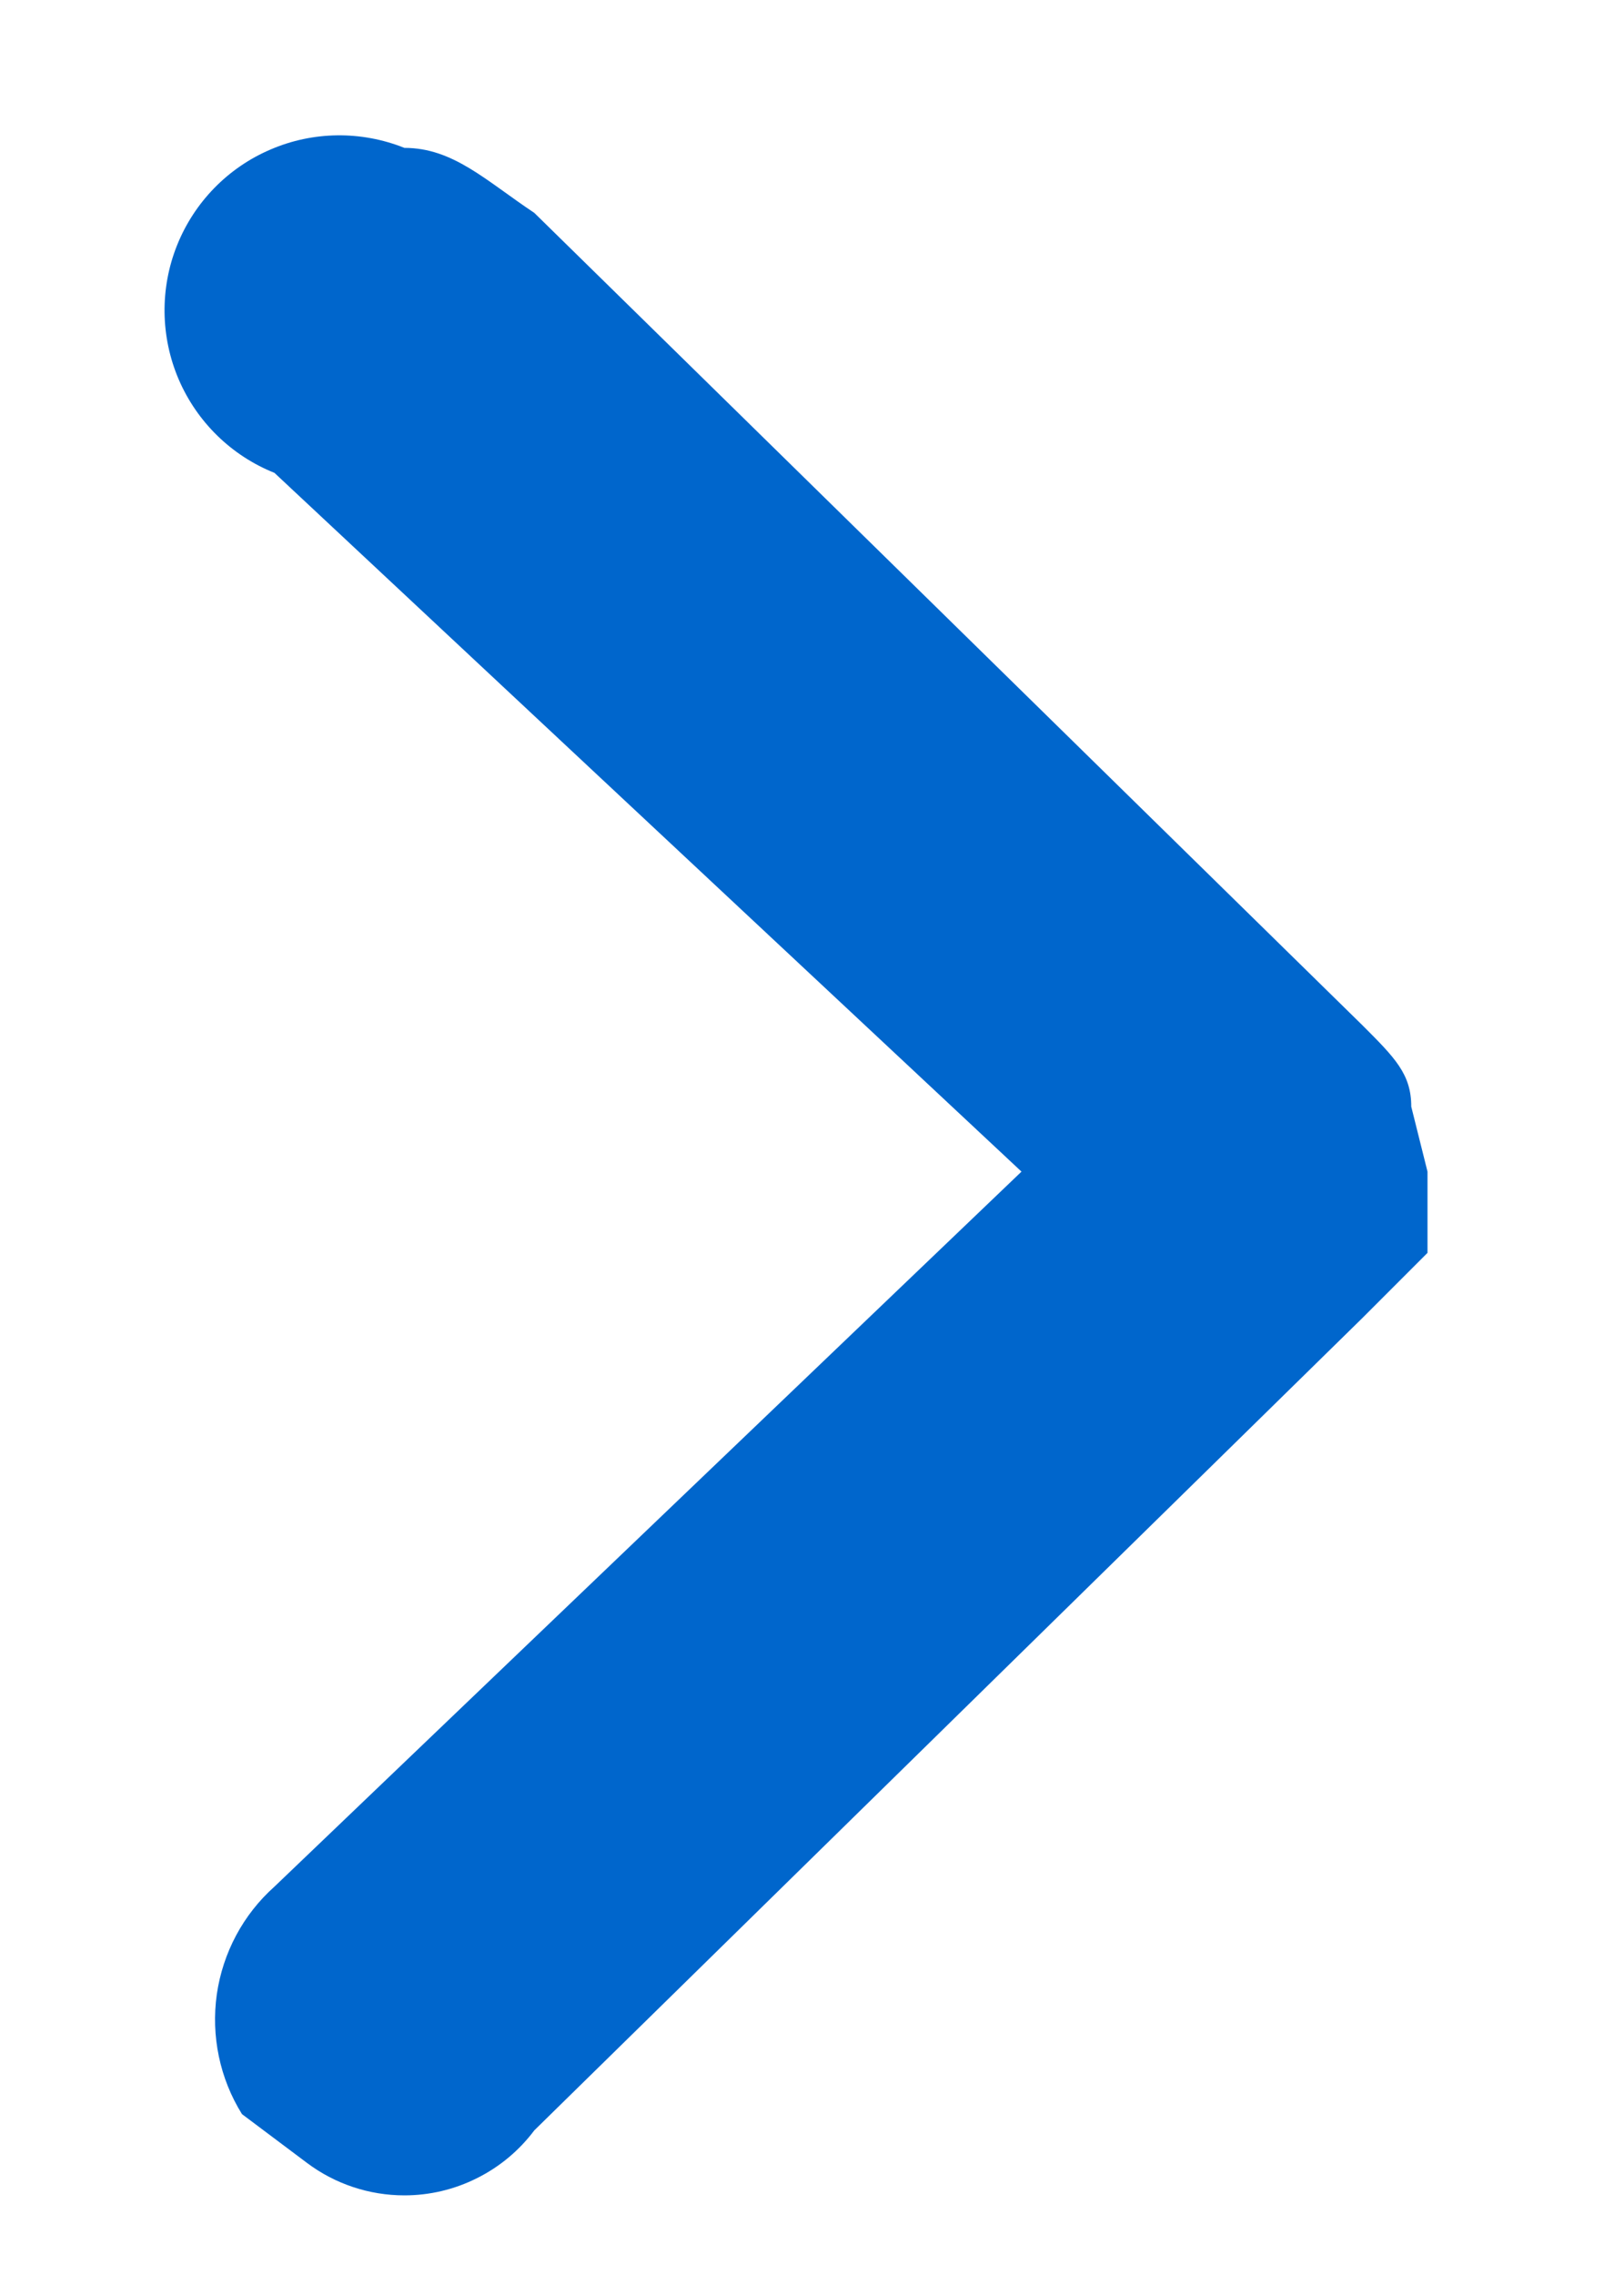 <svg width="10" height="14" viewBox="0 0 10 14" fill="none" xmlns="http://www.w3.org/2000/svg">
<path d="M8.79 7.21V7.71L8.39 8.11L3.29 13.11C3.197 13.234 3.076 13.335 2.937 13.404C2.798 13.474 2.645 13.51 2.49 13.51C2.274 13.51 2.063 13.44 1.89 13.31L1.49 13.01C1.353 12.79 1.299 12.529 1.335 12.273C1.372 12.017 1.497 11.782 1.69 11.61L6.29 7.21L1.69 2.91C1.425 2.804 1.213 2.597 1.1 2.334C0.988 2.072 0.984 1.775 1.09 1.51C1.196 1.245 1.403 1.032 1.666 0.92C1.928 0.807 2.225 0.804 2.49 0.91C2.79 0.91 2.99 1.11 3.29 1.31L8.39 6.31C8.59 6.51 8.69 6.61 8.69 6.81L8.79 7.21Z" fill="#0066CC"/>
</svg>
